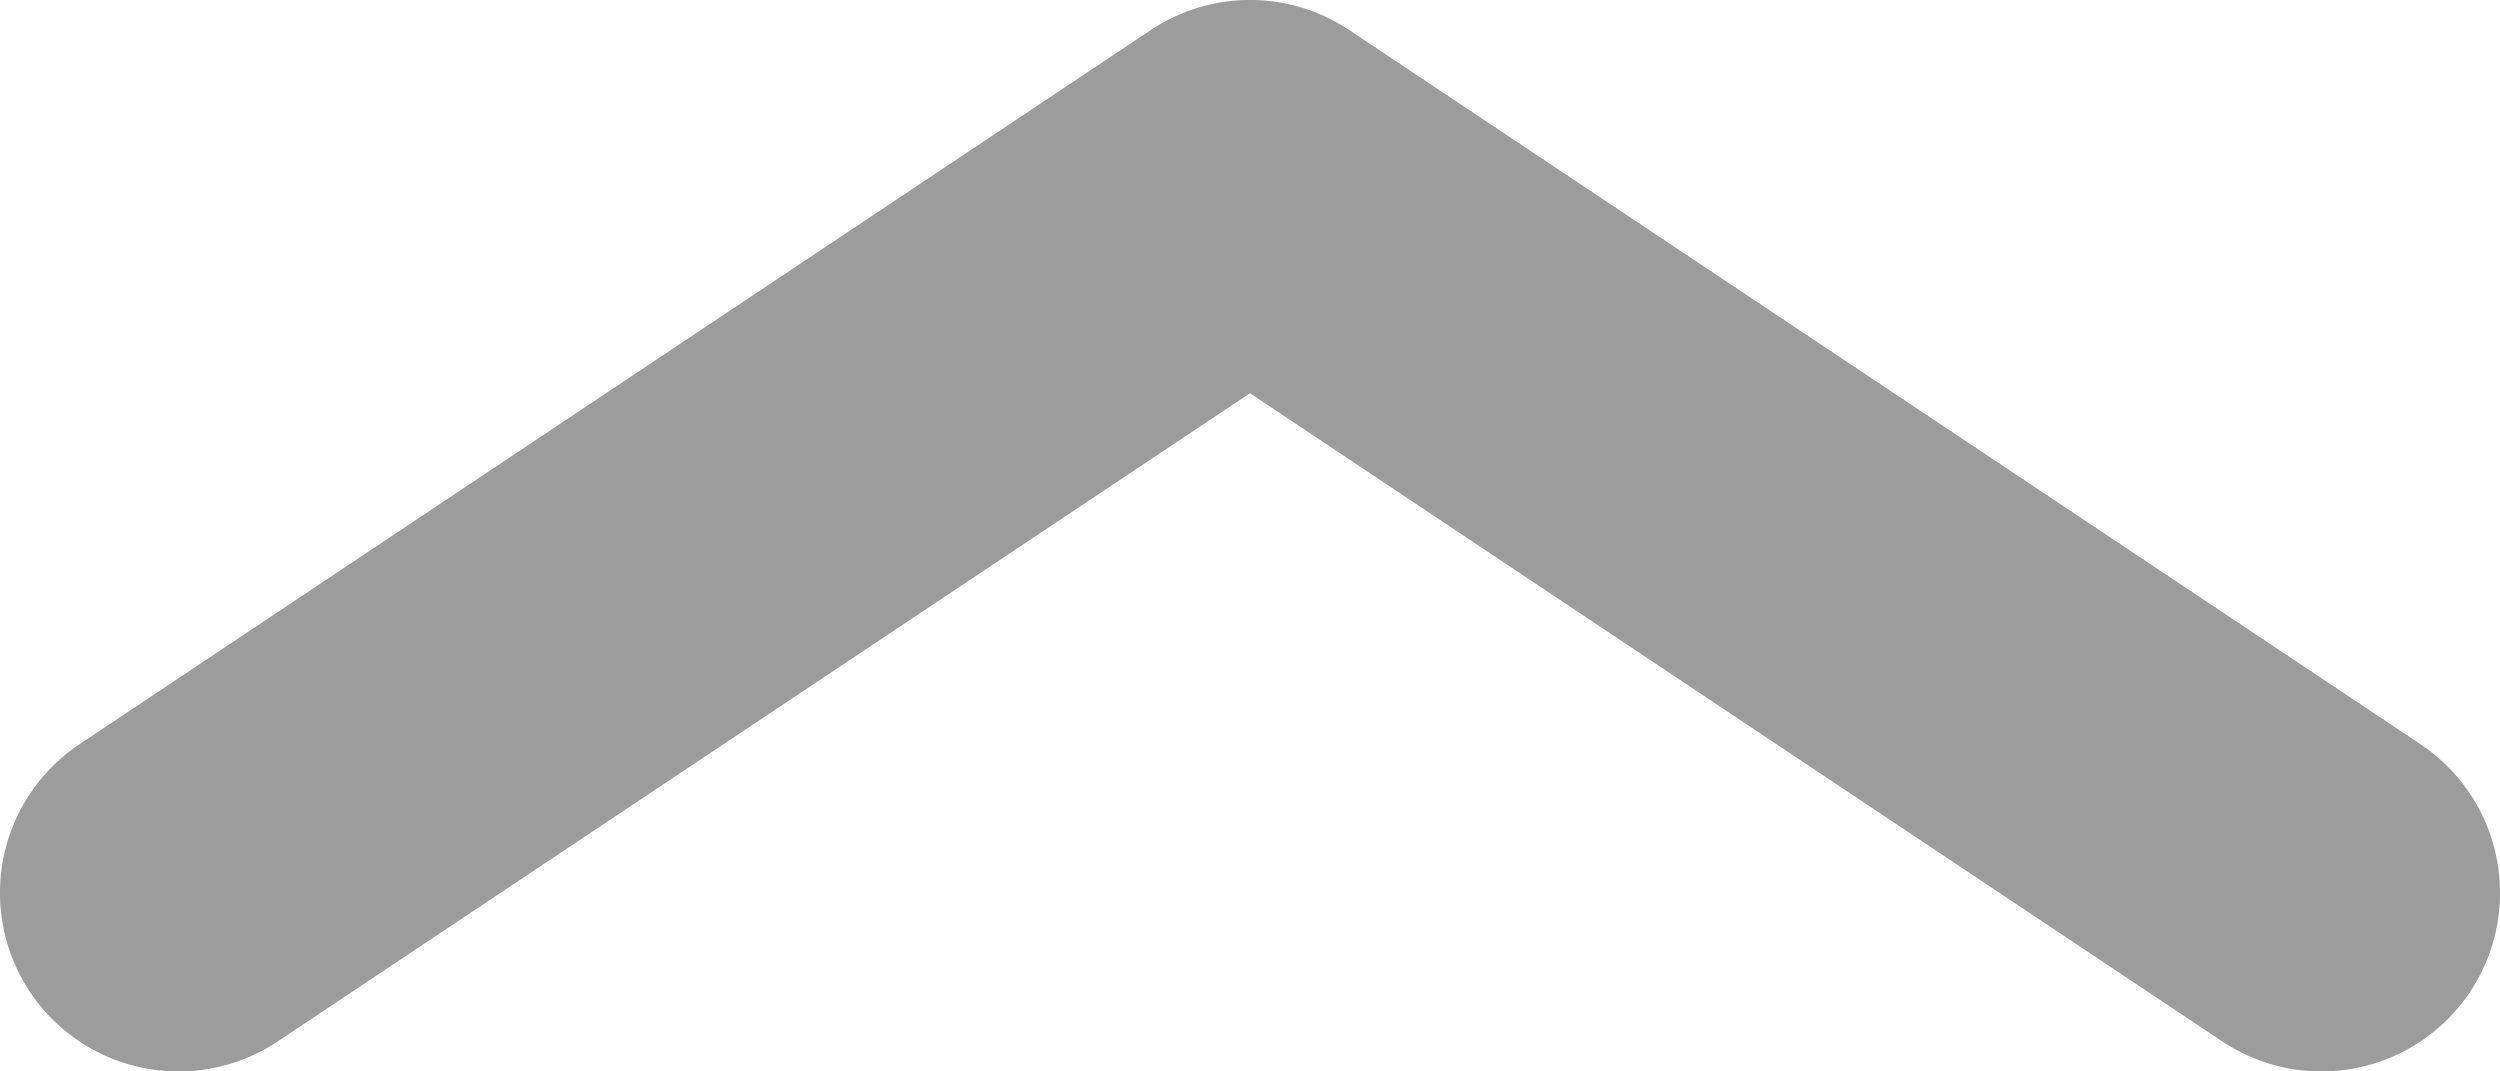 <svg width="14" height="6" fill="none" xmlns="http://www.w3.org/2000/svg">
  <path fill-rule="evenodd" clip-rule="evenodd" d="M6.445.168a1 1 0 0 1 1.11 0l6 4a1 1 0 0 1-1.11 1.664L7 2.202l-5.445 3.63a1 1 0 0 1-1.11-1.664l6-4Z" fill="#9c9c9c"/>
</svg>
